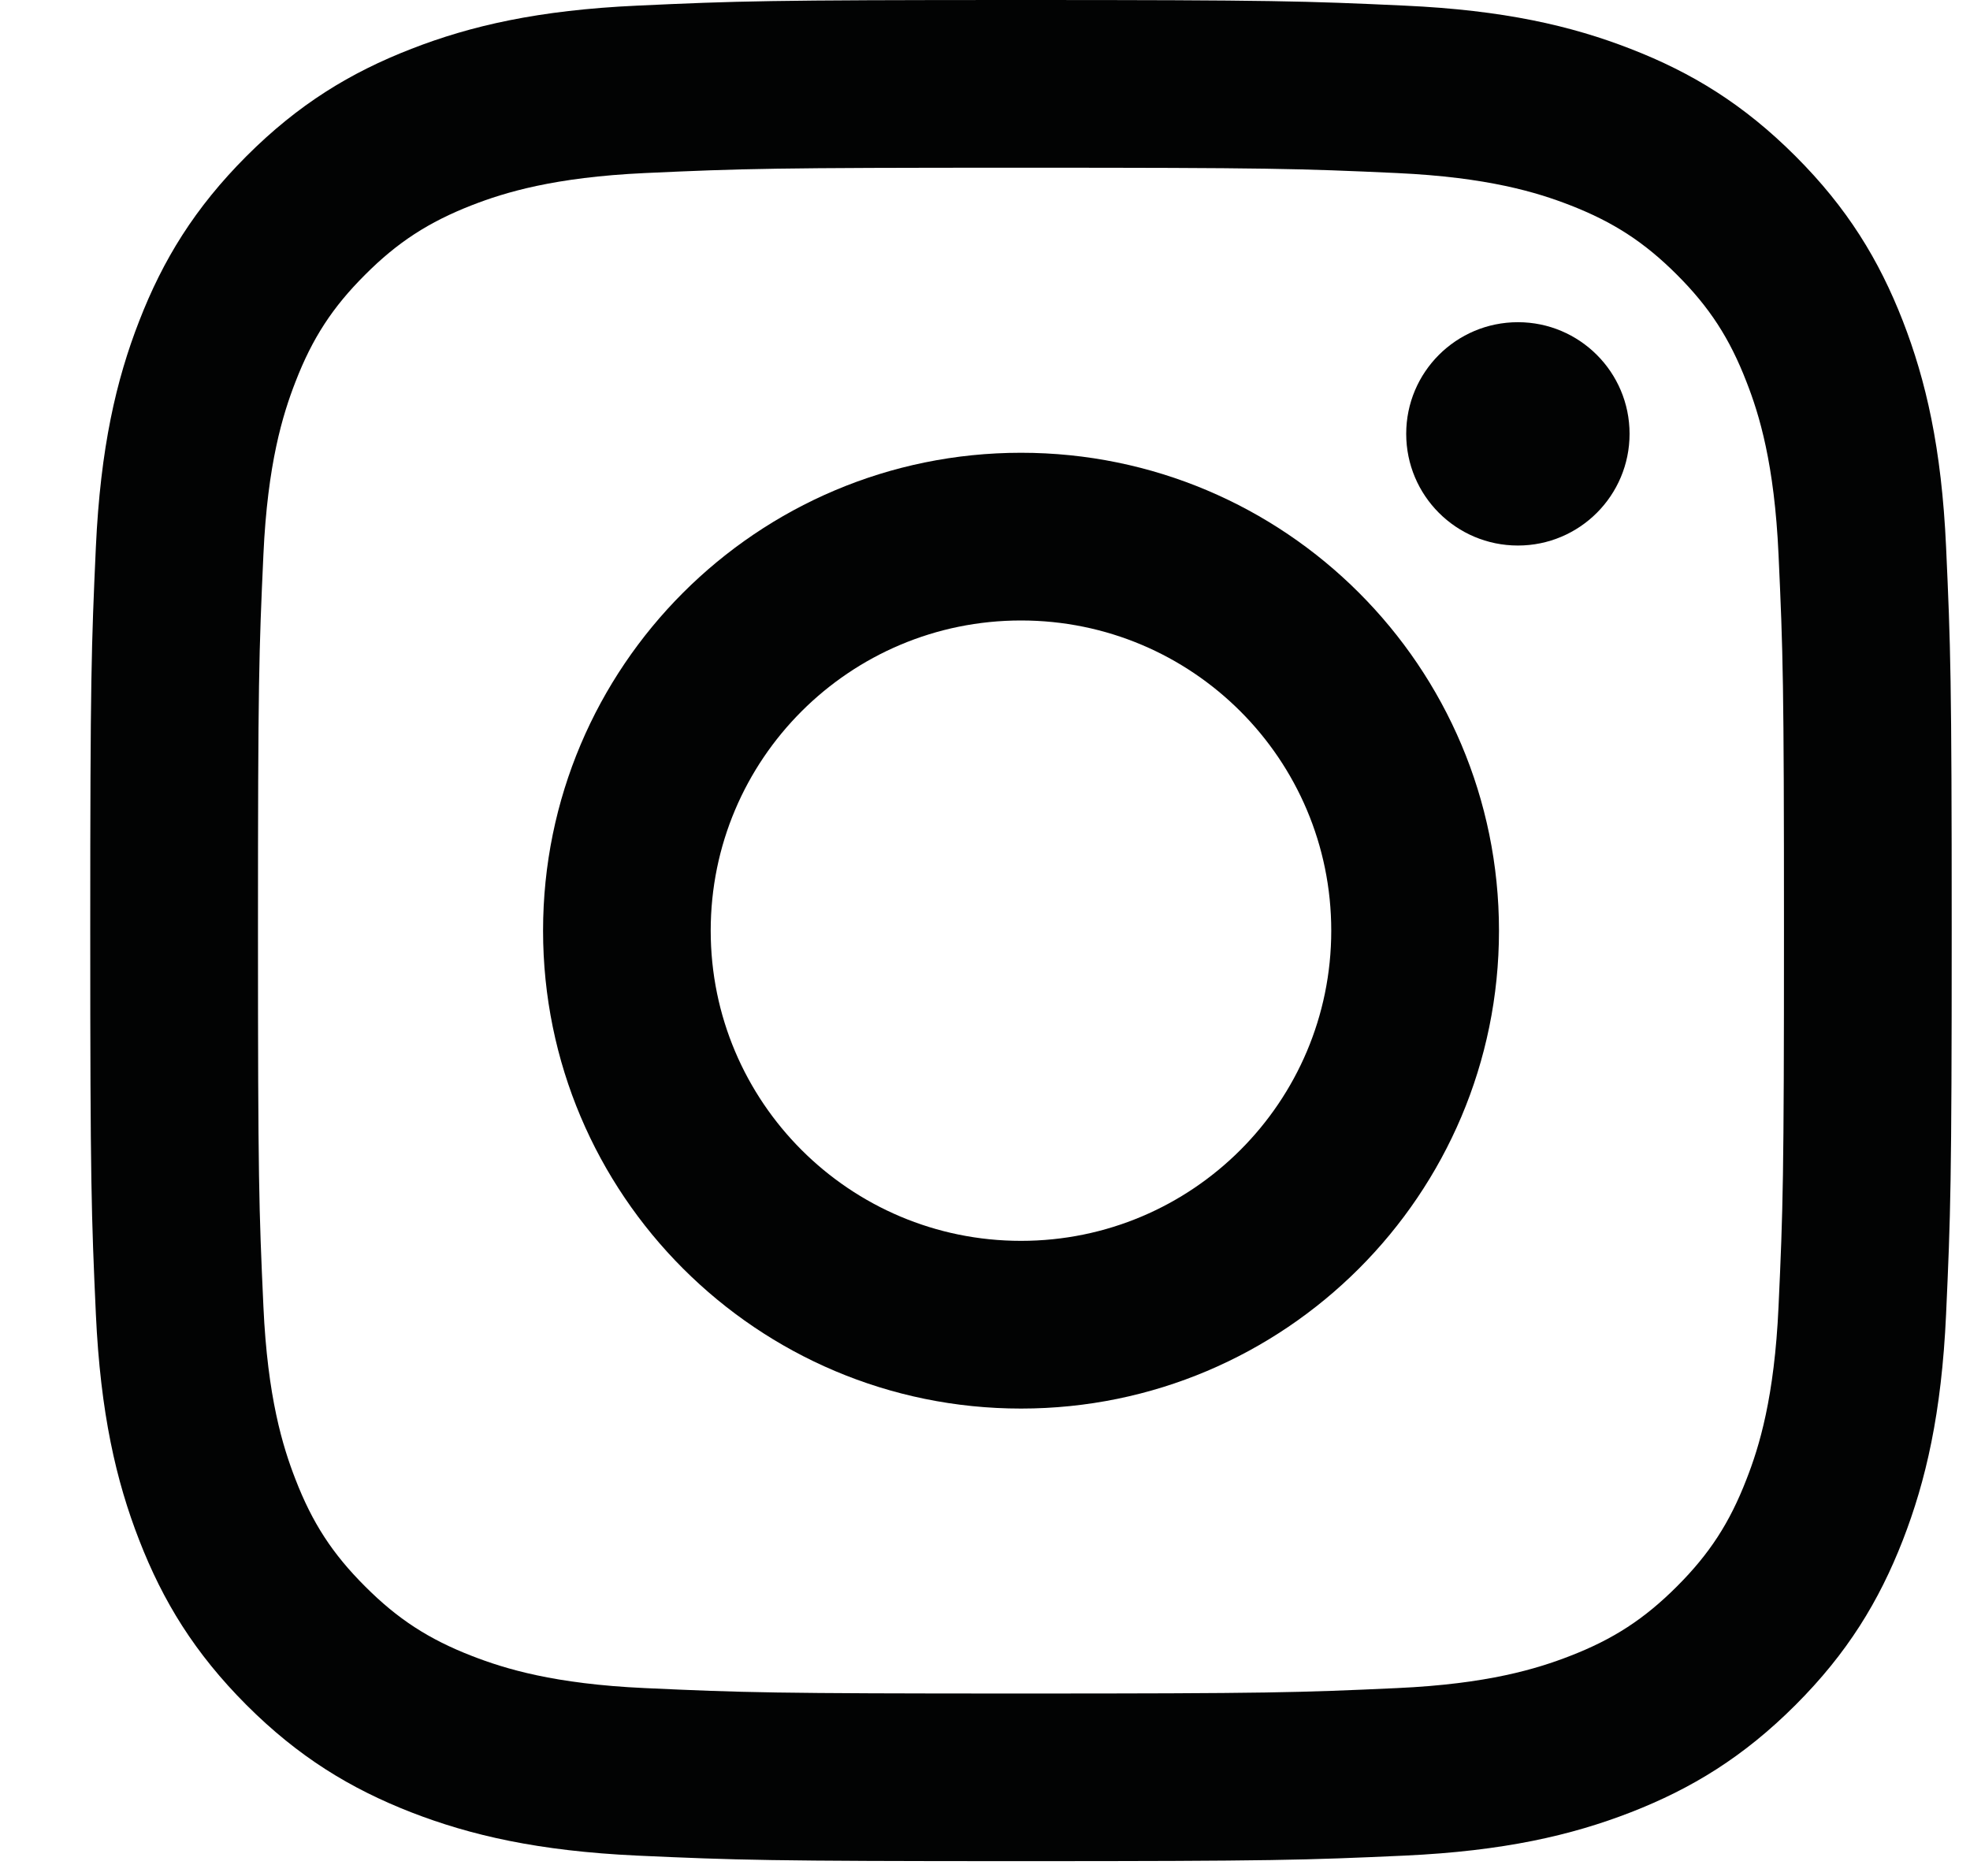 <?xml version="1.0" encoding="UTF-8"?>
<svg width="21px" height="20px" viewBox="0 0 21 20" version="1.1" xmlns="http://www.w3.org/2000/svg" xmlns:xlink="http://www.w3.org/1999/xlink">
    <!-- Generator: Sketch 48.1 (47250) - http://www.bohemiancoding.com/sketch -->
    <title>Group 2</title>
    <desc>Created with Sketch.</desc>
    <defs></defs>
    <g id="Draft-1" stroke="none" stroke-width="1" fill="none" fill-rule="evenodd" transform="translate(-1427, -3290)">
        <g id="Page-1" transform="translate(1315, 3289)" fill="#020303">
            <g id="Group-2" transform="translate(112, 1)">
                <path d="M10.884,0 C8.19,0 7.852,0.011 6.793,0.06 C5.738,0.108 5.016,0.275 4.385,0.521 C3.733,0.774 3.179,1.113 2.627,1.665 C2.076,2.217 1.737,2.77 1.484,3.422 C1.238,4.053 1.071,4.774 1.022,5.831 C0.974,6.889 0.962,7.227 0.962,9.921 C0.962,12.616 0.974,12.954 1.022,14.012 C1.071,15.068 1.238,15.789 1.484,16.42 C1.737,17.072 2.076,17.625 2.627,18.177 C3.179,18.729 3.733,19.068 4.385,19.322 C5.016,19.567 5.738,19.734 6.793,19.783 C7.852,19.831 8.19,19.842 10.884,19.842 C13.578,19.842 13.916,19.831 14.974,19.783 C16.03,19.734 16.751,19.567 17.382,19.322 C18.035,19.068 18.588,18.729 19.14,18.177 C19.692,17.625 20.03,17.072 20.284,16.42 C20.529,15.789 20.697,15.068 20.745,14.012 C20.793,12.954 20.805,12.616 20.805,9.921 C20.805,7.227 20.793,6.889 20.745,5.831 C20.697,4.774 20.529,4.053 20.284,3.422 C20.03,2.77 19.692,2.217 19.14,1.665 C18.588,1.113 18.035,0.774 17.382,0.521 C16.751,0.275 16.03,0.108 14.974,0.06 C13.916,0.011 13.578,0 10.884,0 M10.884,1.788 C13.532,1.788 13.847,1.797 14.893,1.845 C15.86,1.89 16.385,2.051 16.735,2.187 C17.198,2.367 17.529,2.582 17.876,2.929 C18.223,3.276 18.438,3.607 18.617,4.07 C18.754,4.419 18.915,4.945 18.959,5.912 C19.007,6.958 19.017,7.272 19.017,9.921 C19.017,12.57 19.007,12.884 18.959,13.93 C18.915,14.897 18.754,15.423 18.617,15.772 C18.438,16.235 18.223,16.566 17.876,16.913 C17.529,17.26 17.198,17.476 16.735,17.655 C16.385,17.791 15.86,17.953 14.893,17.997 C13.847,18.045 13.532,18.055 10.884,18.055 C8.235,18.055 7.92,18.045 6.874,17.997 C5.907,17.953 5.382,17.791 5.032,17.655 C4.57,17.476 4.238,17.26 3.892,16.913 C3.544,16.566 3.329,16.235 3.15,15.772 C3.014,15.423 2.852,14.897 2.808,13.93 C2.76,12.884 2.75,12.57 2.75,9.921 C2.75,7.272 2.76,6.958 2.808,5.912 C2.852,4.945 3.014,4.419 3.15,4.07 C3.329,3.607 3.544,3.276 3.892,2.929 C4.238,2.582 4.57,2.367 5.032,2.187 C5.382,2.051 5.907,1.89 6.874,1.845 C7.921,1.797 8.235,1.788 10.884,1.788" id="Fill-15"></path>
                <path d="M10.884,13.229 C9.057,13.229 7.576,11.748 7.576,9.922 C7.576,8.095 9.057,6.615 10.884,6.615 C12.71,6.615 14.191,8.095 14.191,9.922 C14.191,11.748 12.71,13.229 10.884,13.229 M10.884,4.827 C8.07,4.827 5.789,7.108 5.789,9.922 C5.789,12.735 8.07,15.017 10.884,15.017 C13.697,15.017 15.979,12.735 15.979,9.922 C15.979,7.108 13.697,4.827 10.884,4.827" id="Fill-17"></path>
                <path d="M17.371,4.625 C17.371,5.283 16.838,5.816 16.181,5.816 C15.522,5.816 14.99,5.283 14.99,4.625 C14.99,3.968 15.522,3.435 16.181,3.435 C16.838,3.435 17.371,3.968 17.371,4.625" id="Fill-19"></path>
            </g>
        </g>
    </g>
</svg>